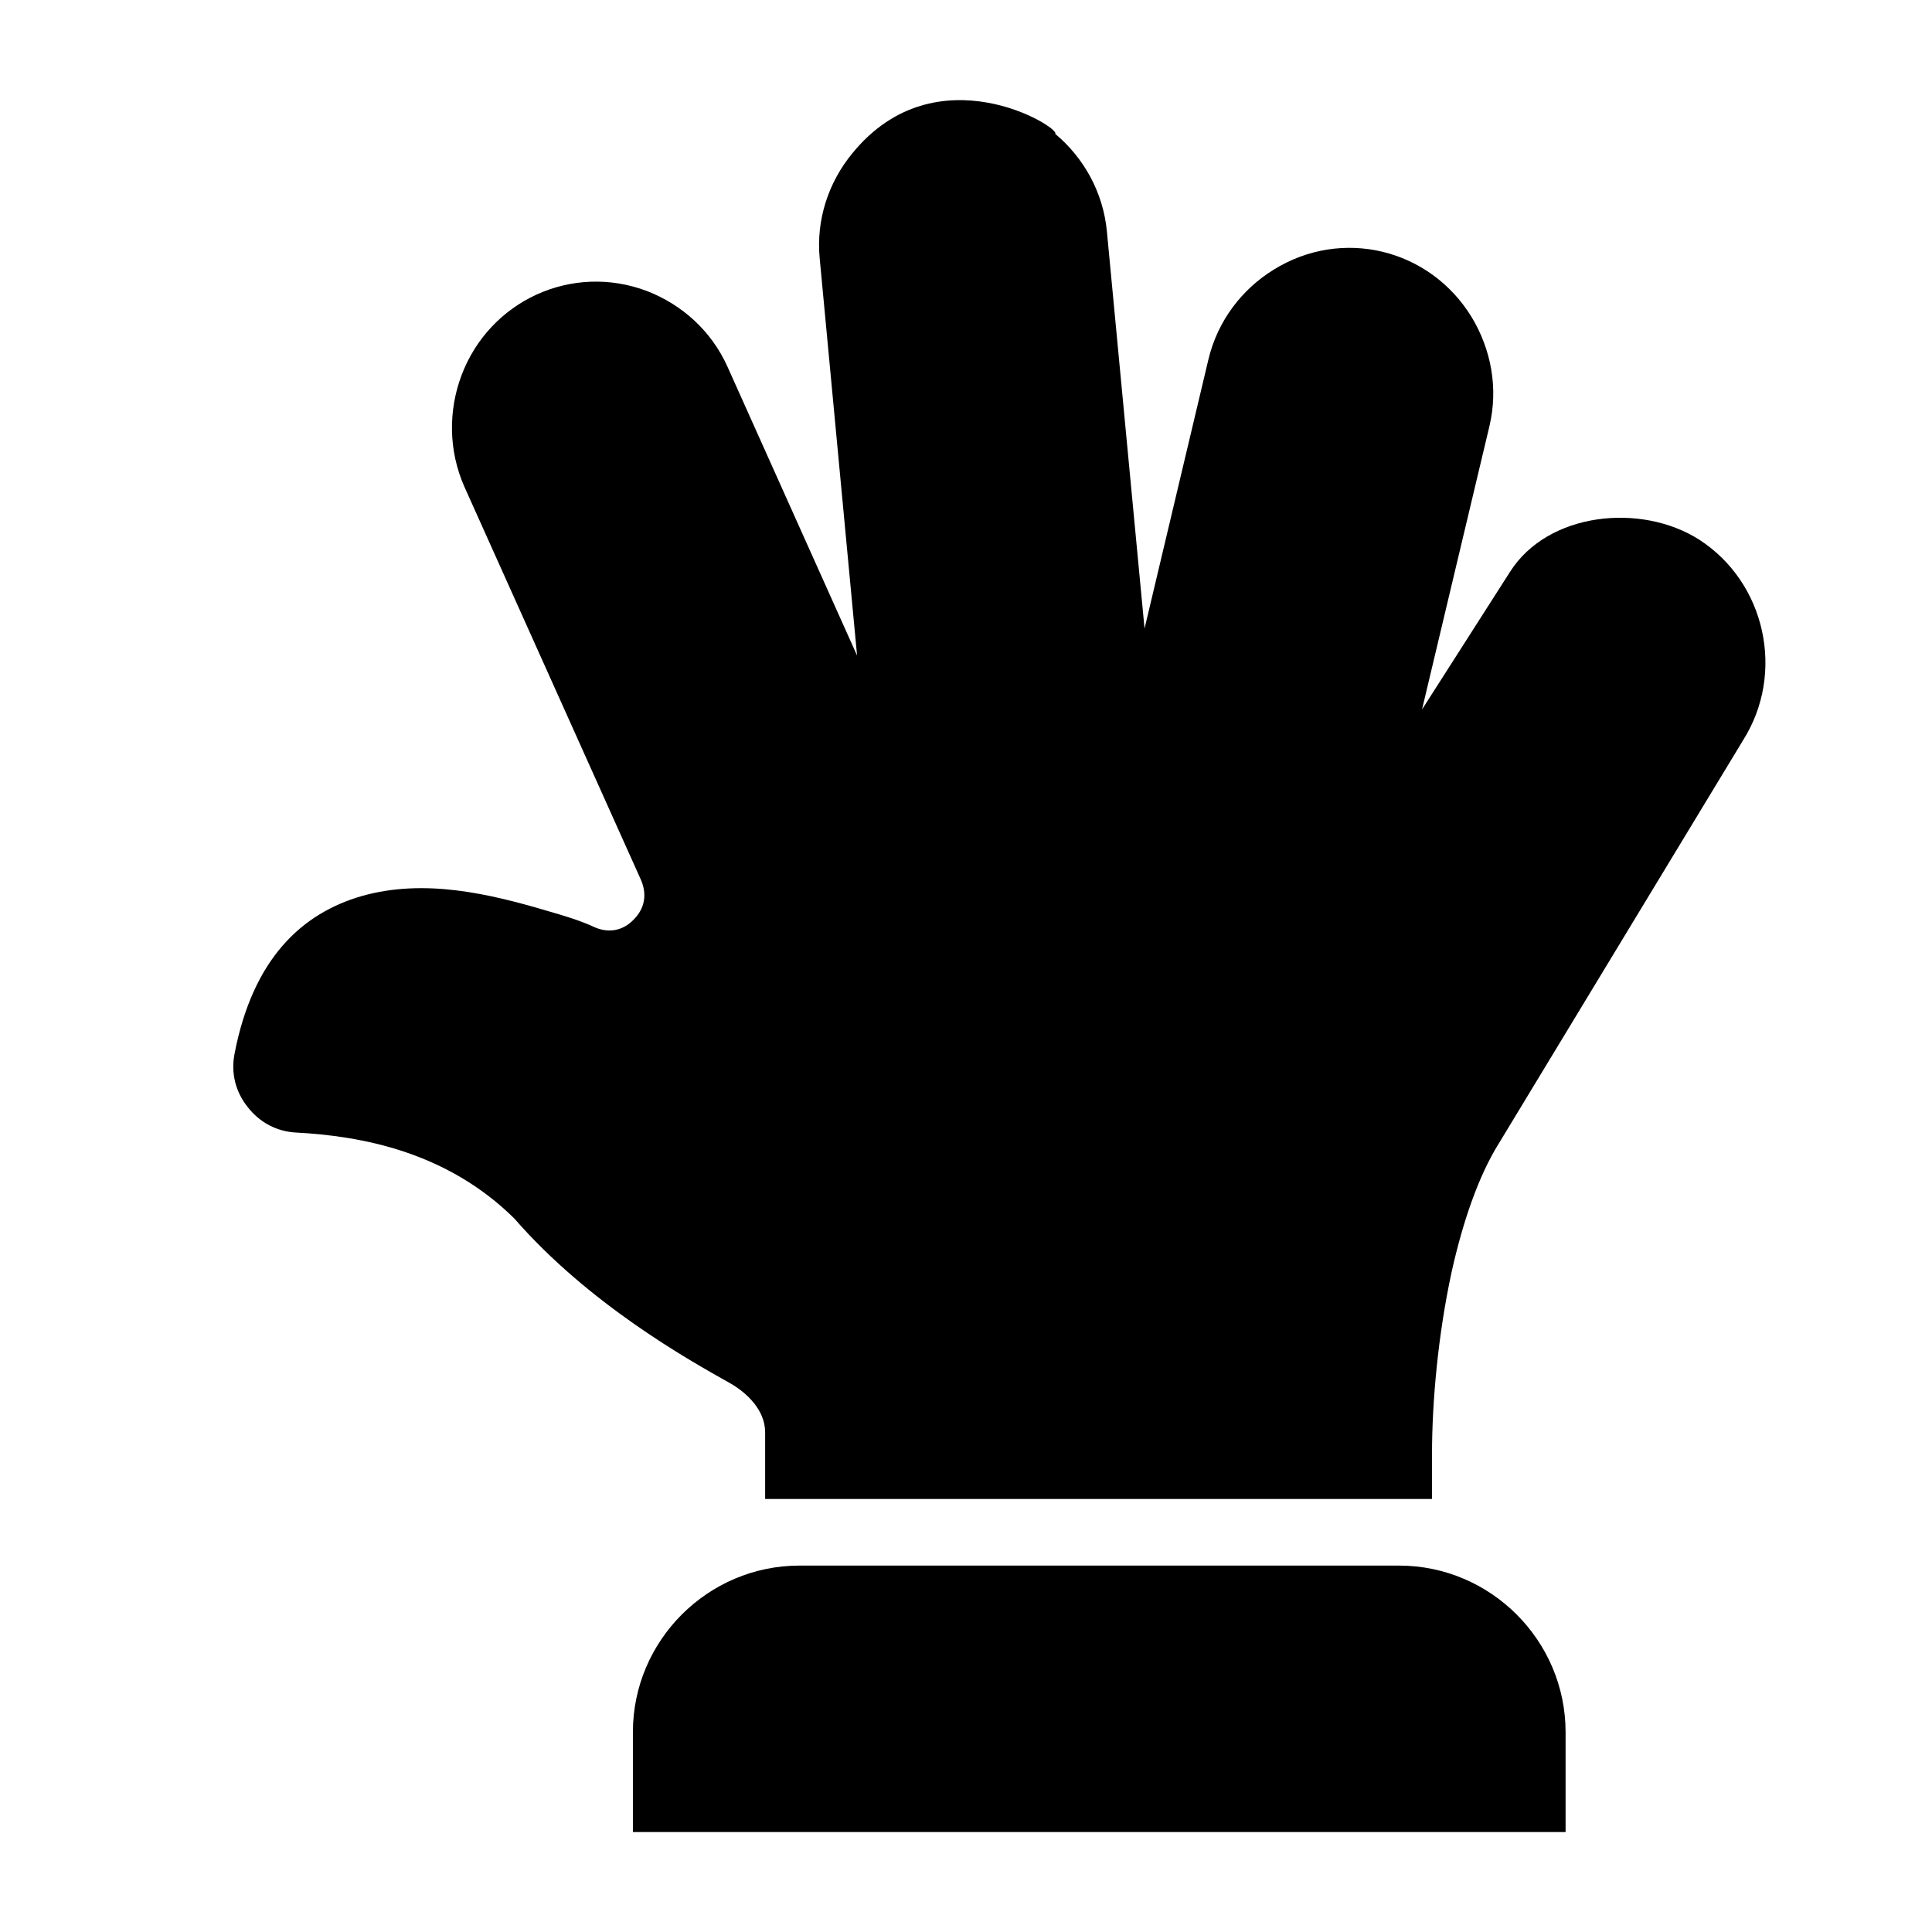 <?xml version="1.0" encoding="UTF-8"?>
<!DOCTYPE svg PUBLIC "-//W3C//DTD SVG 1.1//EN" "http://www.w3.org/Graphics/SVG/1.1/DTD/svg11.dtd">
<svg xmlns="http://www.w3.org/2000/svg" xml:space="preserve" width="580px" height="580px" shape-rendering="geometricPrecision" text-rendering="geometricPrecision" image-rendering="optimizeQuality" fill-rule="nonzero" clip-rule="nonzero" viewBox="0 0 5800 5800" xmlns:xlink="http://www.w3.org/1999/xlink">
	<title>hand_spread icon</title>
	<desc>hand_spread icon from the IconExperience.com I-Collection. Copyright by INCORS GmbH (www.incors.com).</desc>
		<path id="curve29"  d="M1900 5500l0 -300c0,-275 225,-500 500,-500l1800 0c275,0 500,225 500,500l0 300c-235,0 -2565,0 -2800,0z"/>
	<path id="curve28"  d="M2297 4500l0 -200c0,-67 -55,-119 -106,-148 -127,-71 -424,-238 -647,-494 -101,-100 -216,-162 -329,-200 -116,-39 -231,-53 -326,-58 -58,-3 -109,-30 -145,-76 -37,-46 -51,-102 -40,-160 55,-286 202,-422 382,-474 187,-53 381,-8 562,46 45,13 93,27 138,48 42,18 84,10 116,-23 34,-34 41,-76 22,-120l-530 -1180c-48,-109 -48,-228 -9,-333 84,-225 332,-340 558,-254 103,40 192,118 241,227l389 867 -112 -1190c-12,-119 27,-232 98,-318 252,-309 625,-77 609,-58 85,71 144,175 155,293l113 1192 192 -809c28,-116 101,-210 195,-268 205,-128 469,-64 595,142 58,96 81,213 53,329l-202 849 264 -413c114,-180 394,-208 568,-97 200,129 259,401 132,602l-733 1210c-62,99 -109,238 -142,386 -41,189 -59,391 -59,547l0 135 -2002 0z"/>
</svg>